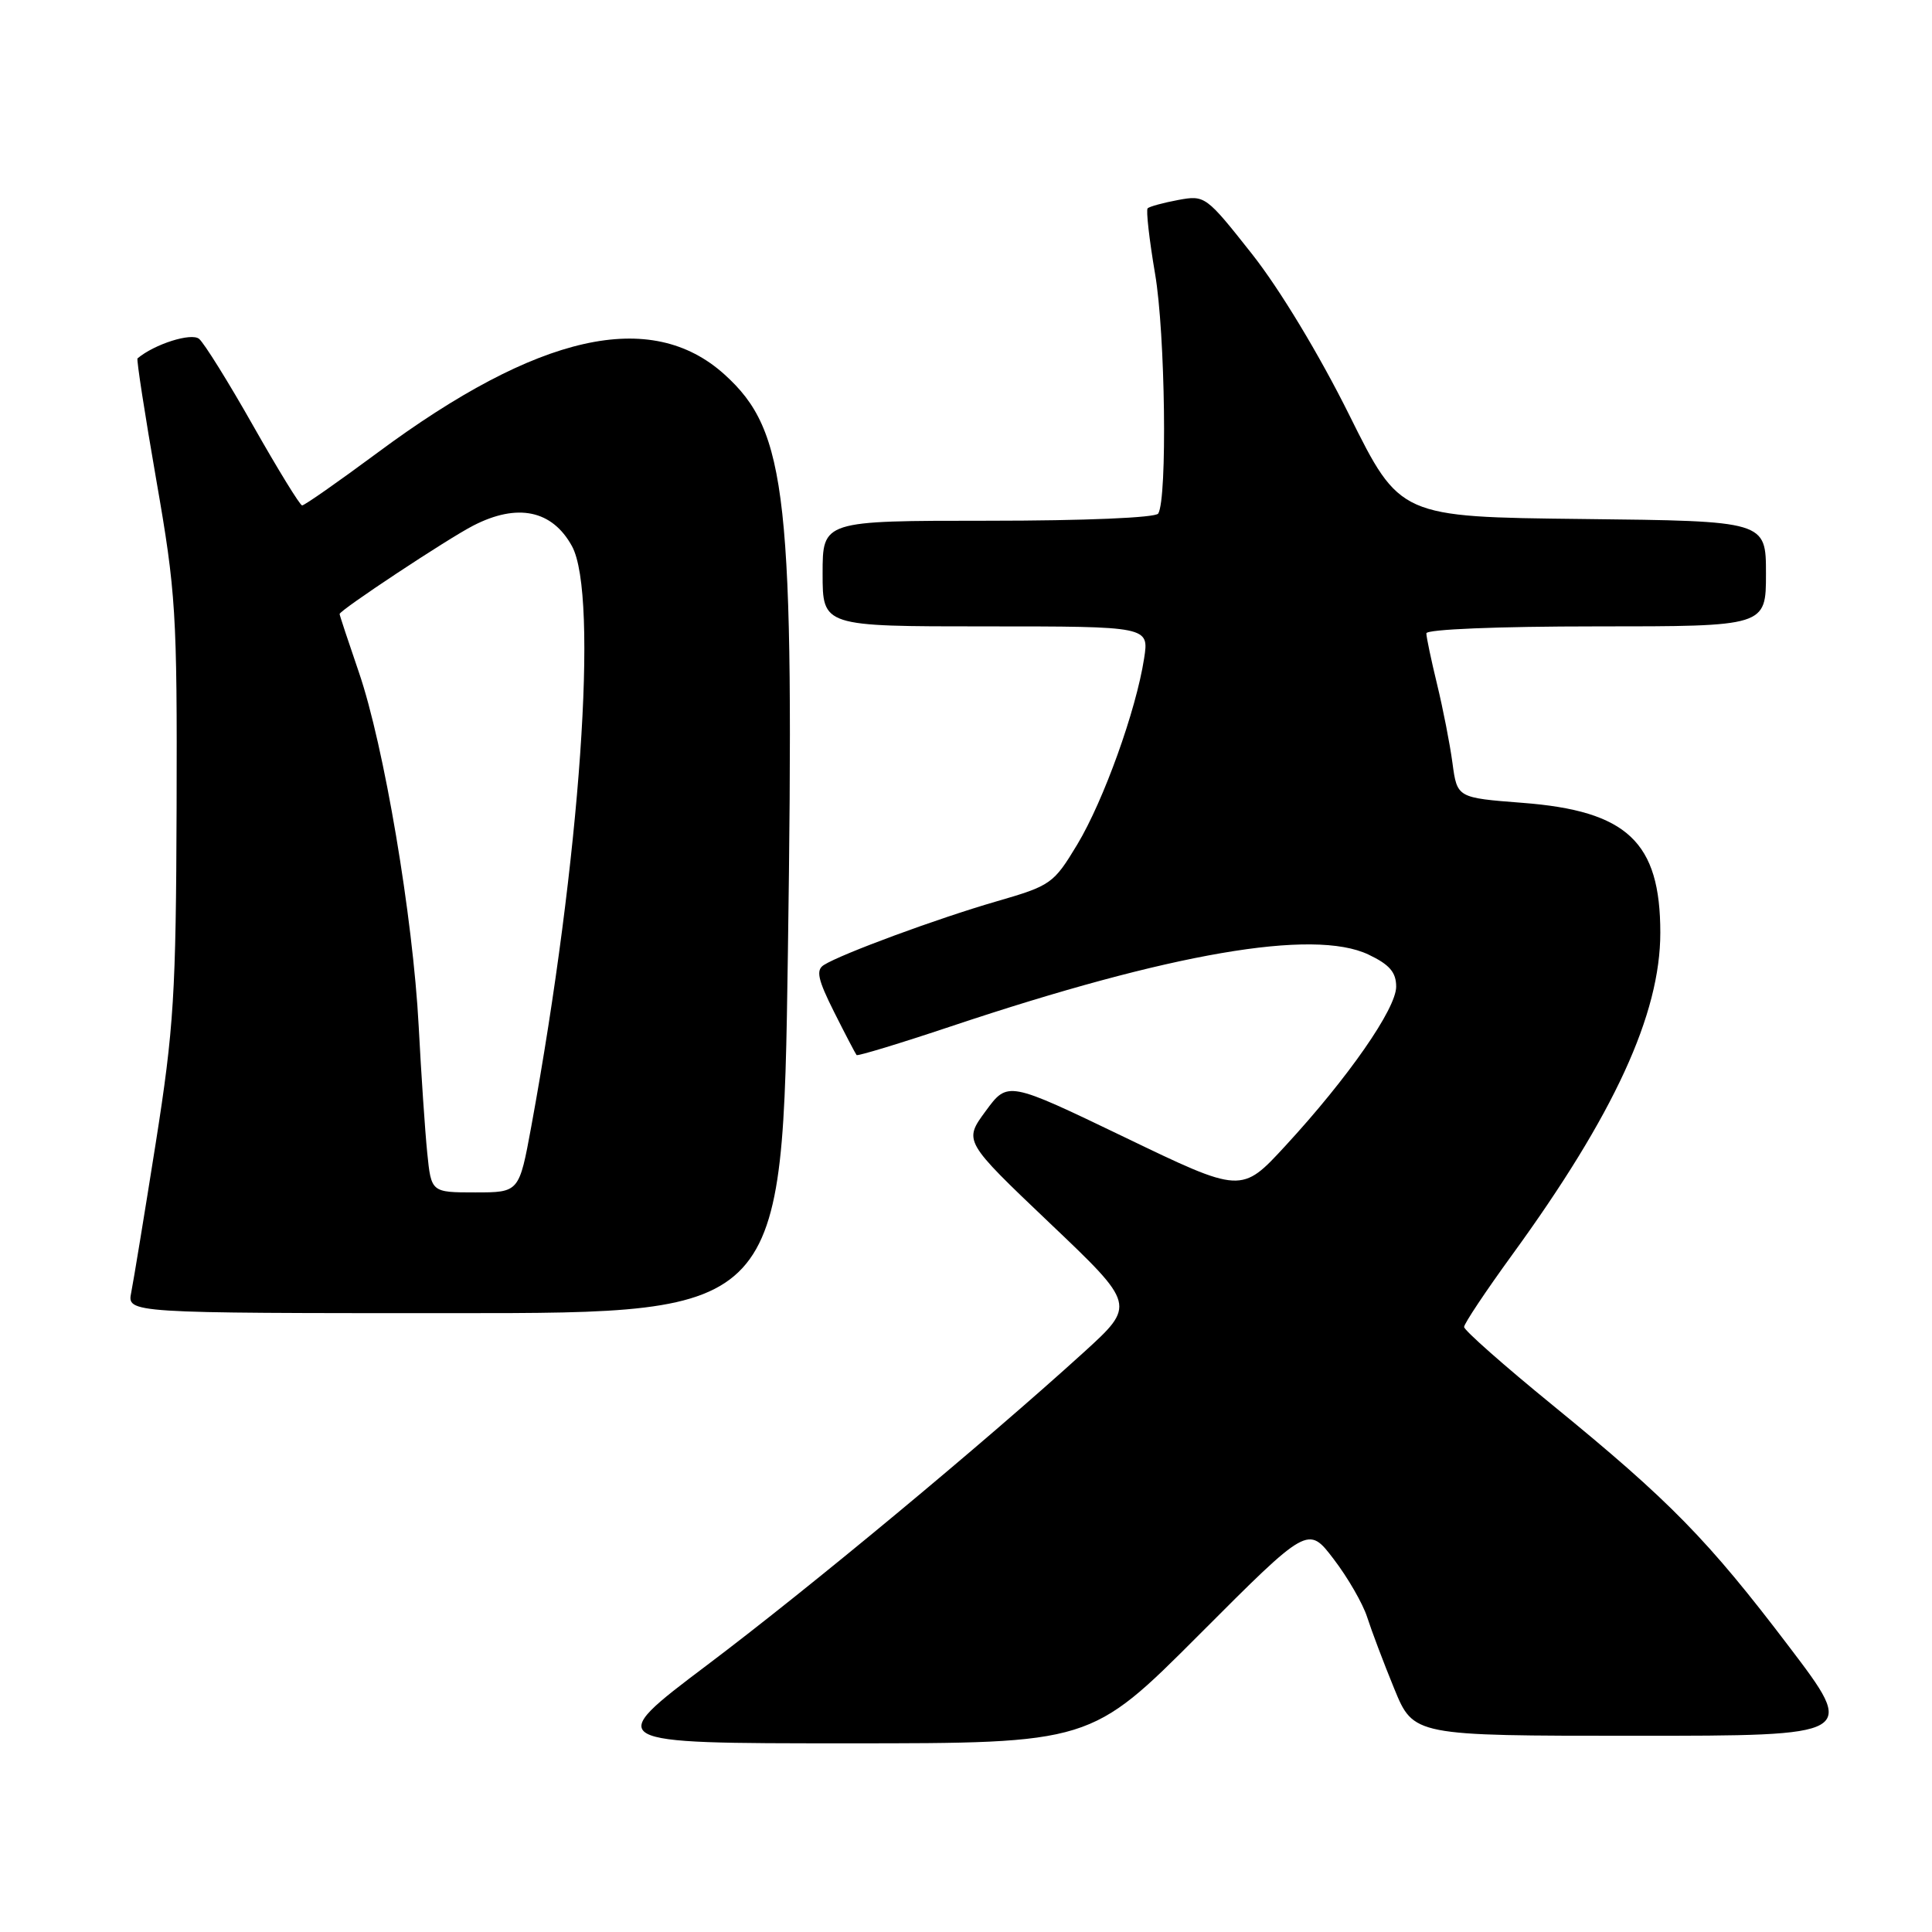 <?xml version="1.0" encoding="UTF-8" standalone="no"?>
<!DOCTYPE svg PUBLIC "-//W3C//DTD SVG 1.1//EN" "http://www.w3.org/Graphics/SVG/1.1/DTD/svg11.dtd" >
<svg xmlns="http://www.w3.org/2000/svg" xmlns:xlink="http://www.w3.org/1999/xlink" version="1.1" viewBox="0 0 256 256">
 <g >
 <path fill="currentColor"
d=" M 158.93 216.57 C 173.33 202.14 173.33 202.14 176.72 206.59 C 178.59 209.03 180.58 212.49 181.15 214.26 C 181.72 216.04 183.33 220.31 184.74 223.75 C 187.30 230.00 187.30 230.00 216.67 230.00 C 246.03 230.00 246.03 230.00 237.06 218.19 C 226.30 204.02 221.28 198.89 205.80 186.25 C 199.31 180.96 194.00 176.27 194.00 175.83 C 194.00 175.39 196.87 171.09 200.37 166.27 C 213.88 147.69 220.00 134.38 220.00 123.59 C 220.00 111.57 215.62 107.44 201.73 106.38 C 193.08 105.71 193.08 105.71 192.46 101.11 C 192.12 98.57 191.20 93.88 190.42 90.67 C 189.64 87.46 189.00 84.42 189.00 83.92 C 189.00 83.39 198.48 83.00 211.50 83.00 C 234.00 83.00 234.00 83.00 234.00 76.02 C 234.00 69.04 234.00 69.04 209.75 68.77 C 185.50 68.50 185.50 68.50 178.79 55.00 C 174.81 46.99 169.57 38.31 165.90 33.66 C 159.81 25.95 159.67 25.84 156.11 26.50 C 154.12 26.87 152.31 27.37 152.07 27.60 C 151.84 27.83 152.28 31.73 153.05 36.26 C 154.41 44.16 154.69 66.07 153.47 68.05 C 153.13 68.60 143.75 69.00 130.94 69.00 C 109.00 69.00 109.00 69.00 109.00 76.00 C 109.00 83.00 109.00 83.00 130.63 83.00 C 152.26 83.00 152.26 83.00 151.60 87.25 C 150.54 94.12 146.24 106.08 142.75 111.89 C 139.60 117.11 139.26 117.35 132.00 119.45 C 124.20 121.71 111.48 126.40 109.16 127.87 C 108.09 128.55 108.37 129.80 110.53 134.11 C 112.02 137.08 113.36 139.63 113.50 139.80 C 113.64 139.96 119.28 138.25 126.03 135.99 C 155.11 126.27 174.02 123.02 181.32 126.48 C 184.12 127.81 185.00 128.83 185.00 130.74 C 185.00 133.66 178.63 142.82 170.33 151.82 C 164.50 158.15 164.50 158.15 149.02 150.69 C 133.53 143.24 133.53 143.24 130.61 147.22 C 127.68 151.20 127.68 151.20 139.09 162.06 C 150.50 172.91 150.50 172.91 143.58 179.21 C 130.23 191.33 107.37 210.32 93.72 220.61 C 79.95 231.00 79.95 231.00 112.24 231.00 C 144.53 231.00 144.53 231.00 158.93 216.57 Z  M 104.40 126.25 C 105.28 65.69 104.34 57.16 96.00 49.62 C 86.27 40.83 71.30 44.20 50.03 59.98 C 44.82 63.84 40.32 66.99 40.03 66.97 C 39.74 66.95 36.83 62.21 33.56 56.44 C 30.29 50.66 27.06 45.47 26.38 44.90 C 25.35 44.05 20.46 45.60 18.22 47.49 C 18.07 47.62 19.19 54.88 20.71 63.61 C 23.31 78.51 23.48 81.21 23.40 107.00 C 23.32 131.70 23.04 136.23 20.63 151.50 C 19.15 160.85 17.69 169.74 17.39 171.25 C 16.84 174.00 16.84 174.00 60.28 174.00 C 103.71 174.00 103.71 174.00 104.40 126.25 Z  M 56.61 152.75 C 56.32 149.86 55.81 142.32 55.48 136.00 C 54.72 121.50 50.88 98.76 47.55 89.07 C 46.15 84.99 45.00 81.52 45.00 81.36 C 45.00 80.86 59.31 71.39 62.70 69.65 C 68.56 66.63 73.17 67.59 75.79 72.37 C 79.35 78.89 76.91 113.76 70.40 149.25 C 68.79 158.00 68.79 158.00 62.97 158.00 C 57.14 158.00 57.14 158.00 56.61 152.75 Z "/>
</g>
</svg>